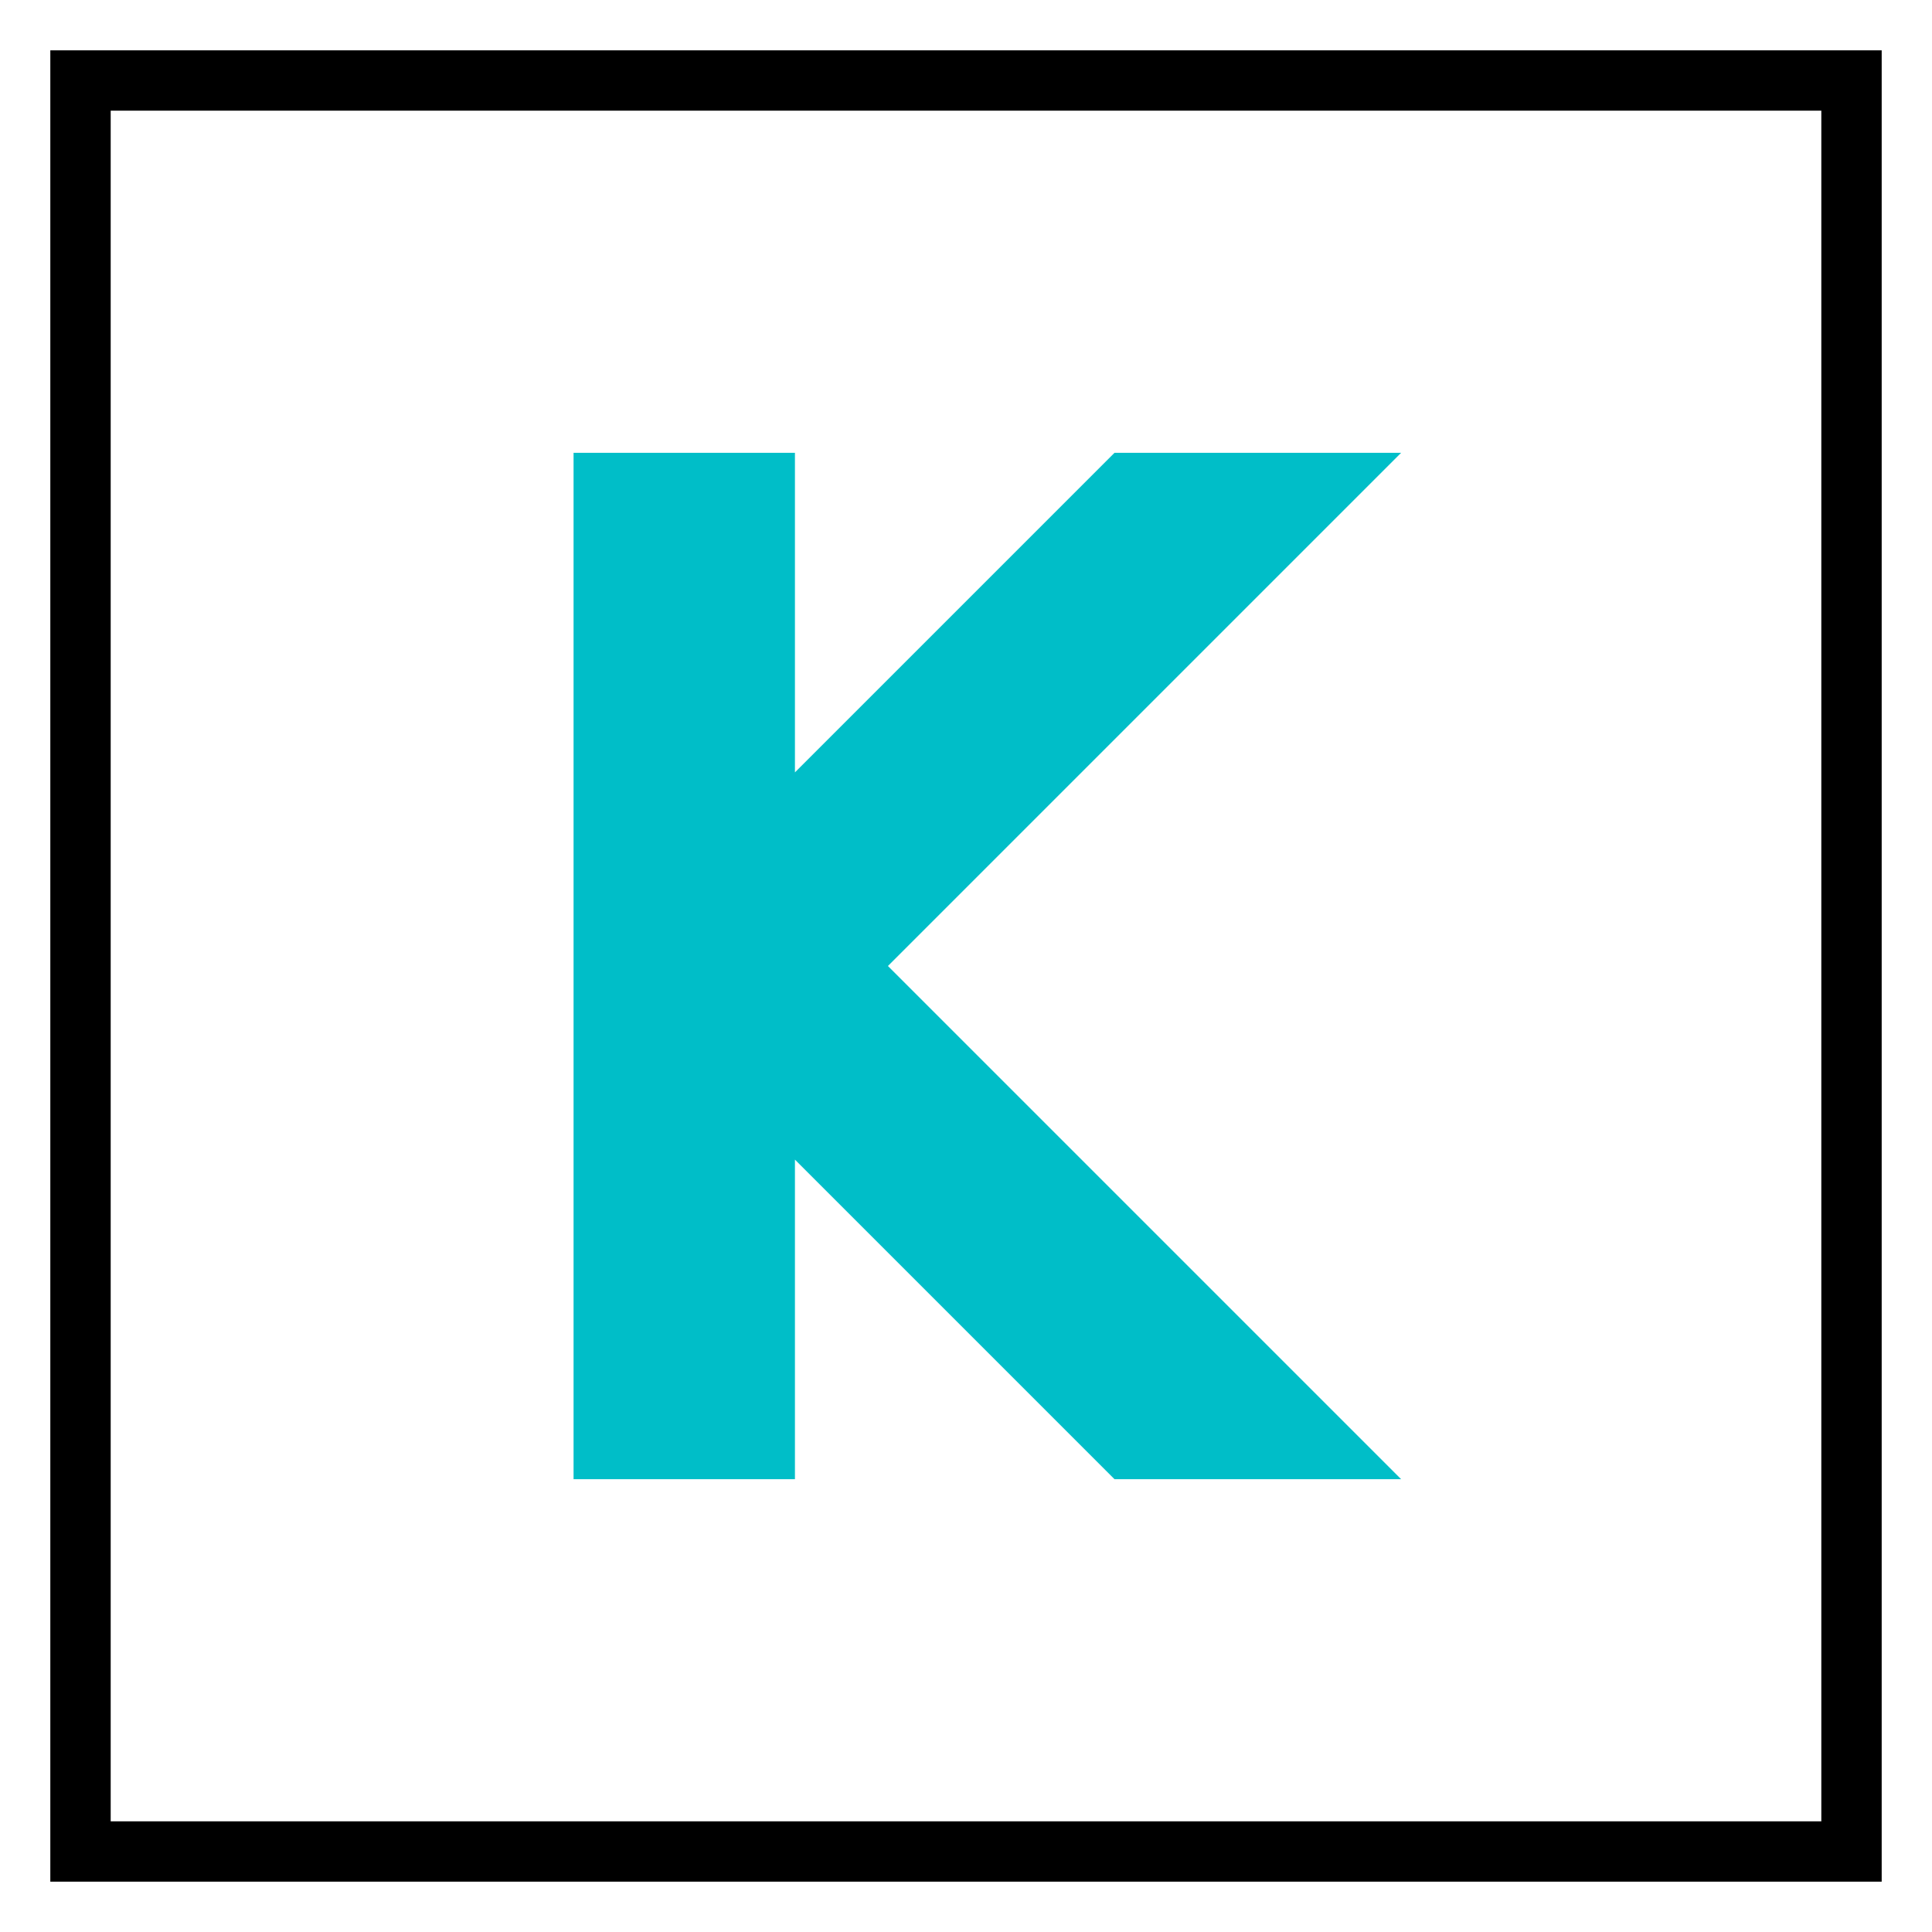 <svg xmlns="http://www.w3.org/2000/svg" viewBox="0 0 48 48"><path fill="#00bec8" stroke="#00bec8" stroke-miterlimit="10" stroke-width="1.5" d="M21 24l12-12h-5l-9 9v-9h-4v24h4v-9l9 9h5L21 24z"/><path fill="none" stroke="currentColor" stroke-miterlimit="10" stroke-width="1.5" d="M2 2h44v44H2z"/></svg>